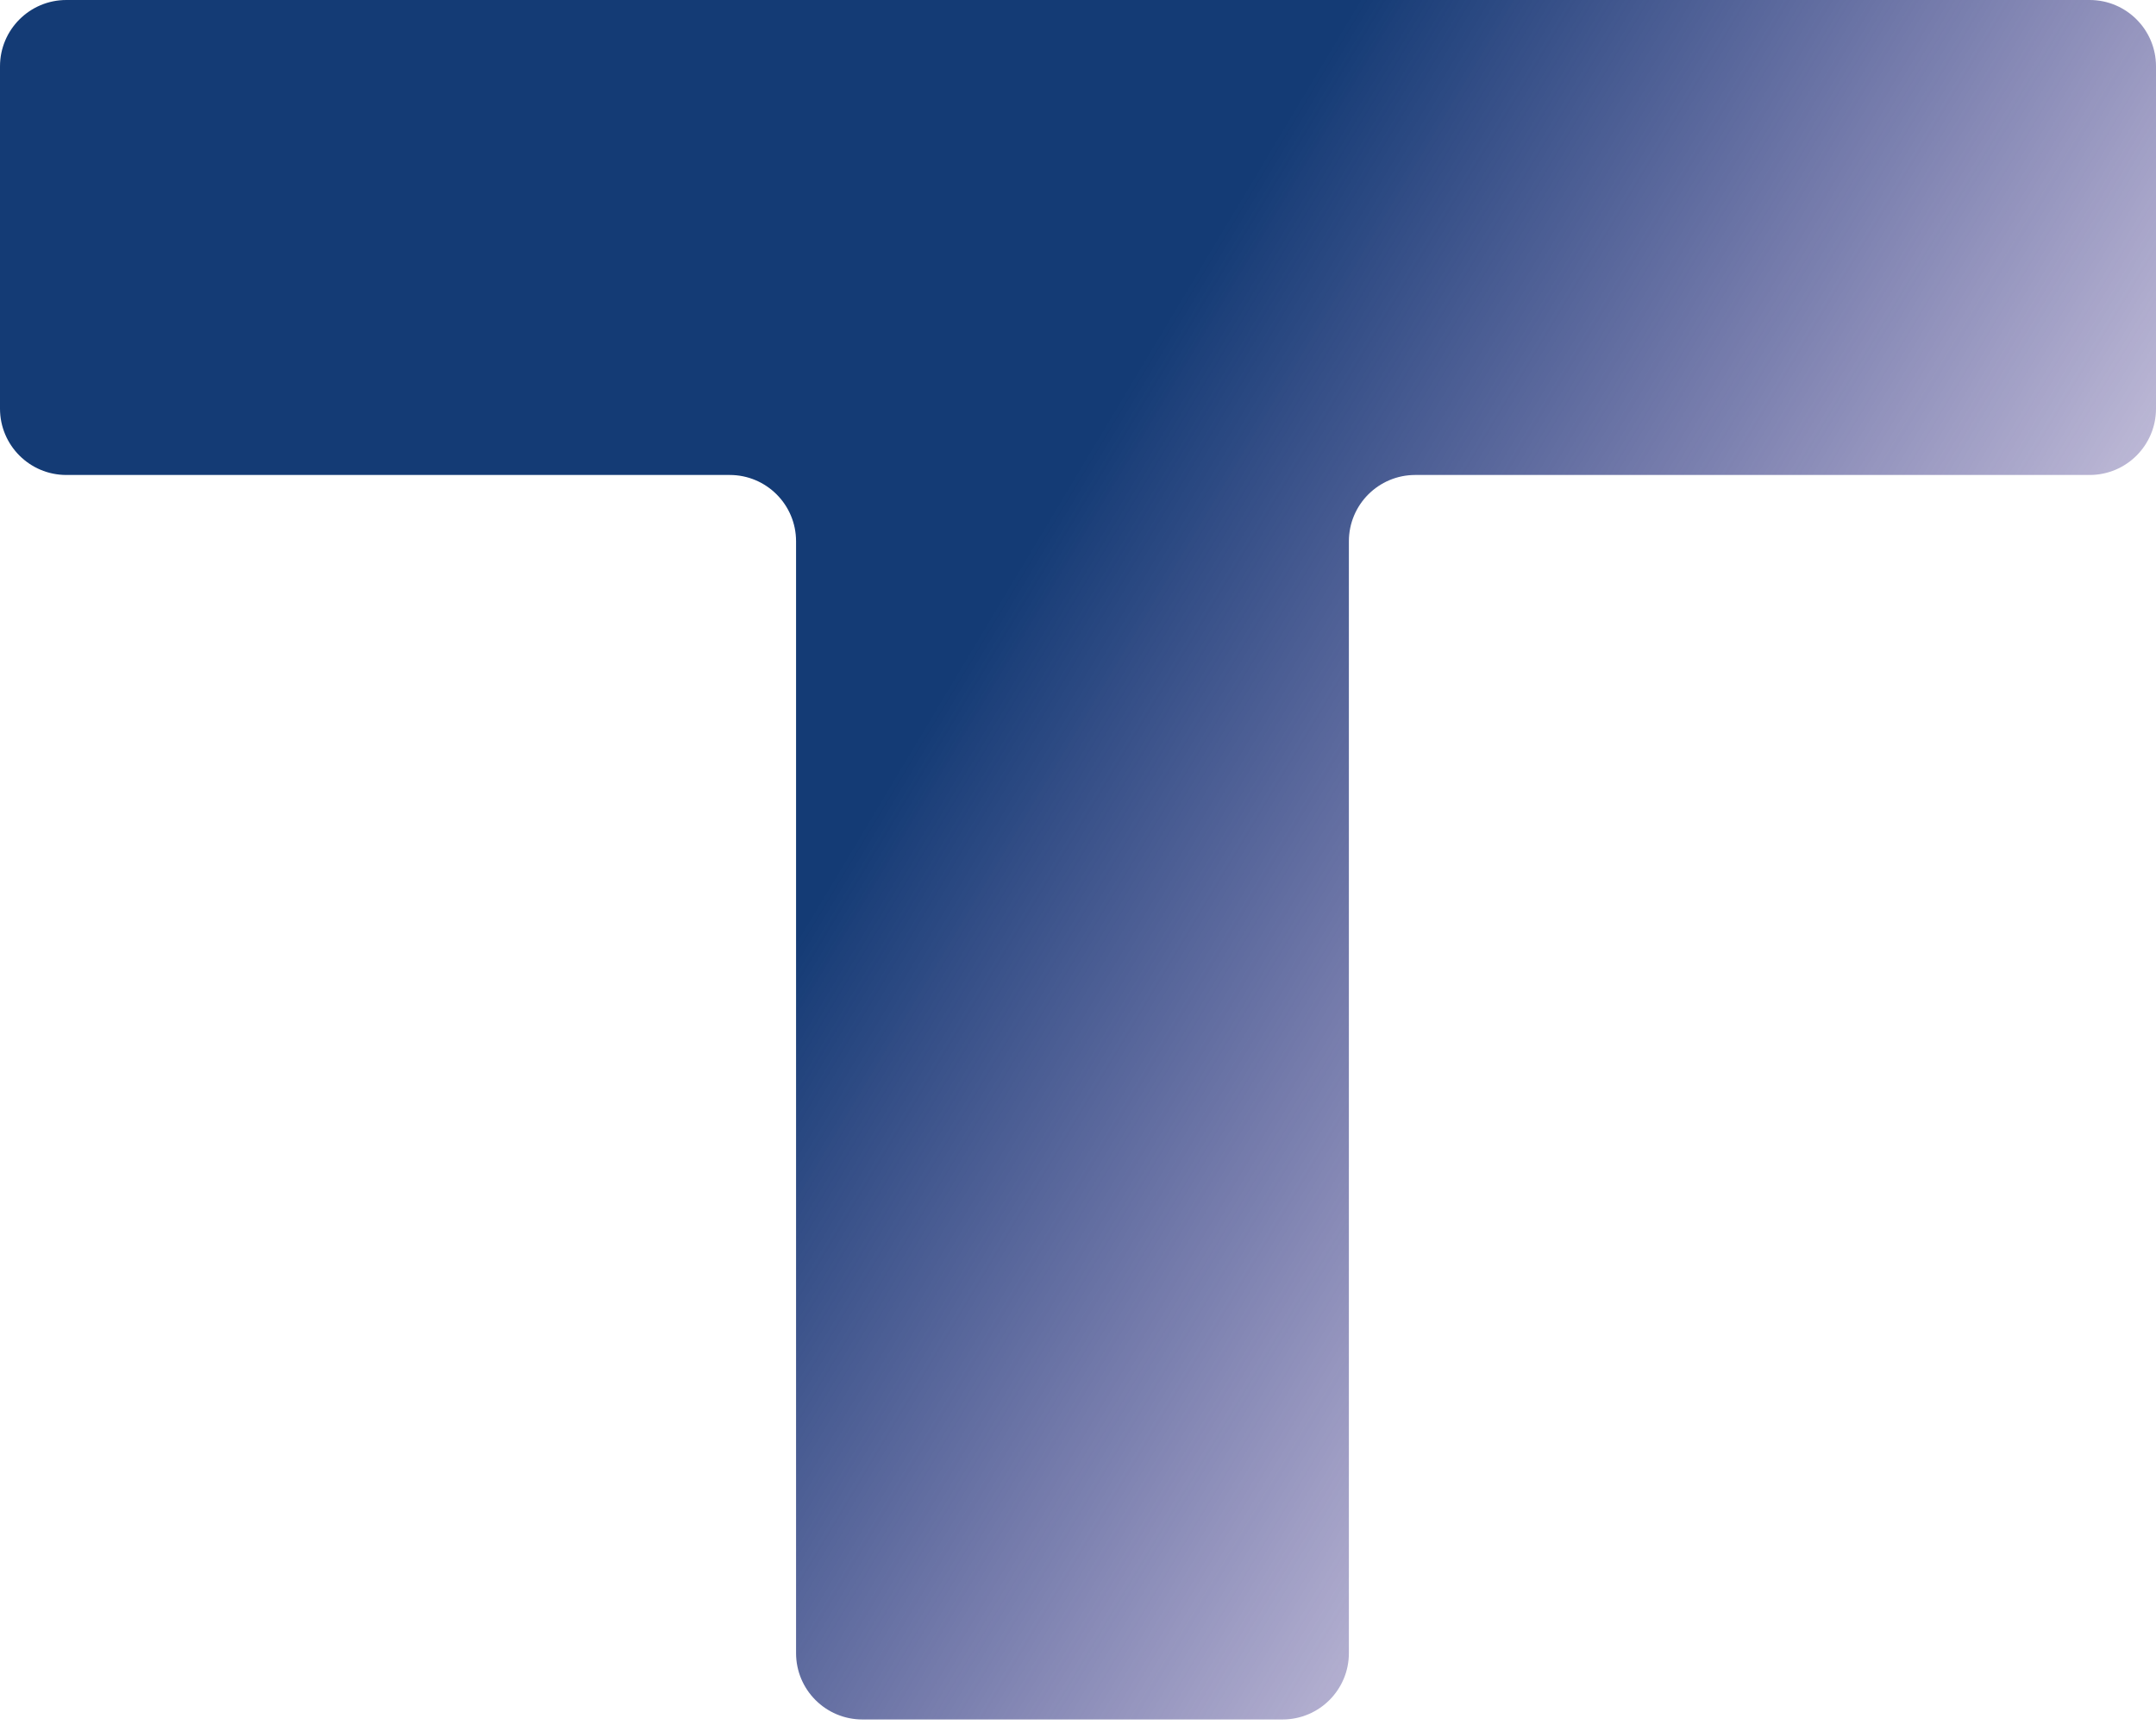 <svg width="195" height="156" viewBox="0 0 195 156" fill="none" xmlns="http://www.w3.org/2000/svg">
<path d="M72 48.954V149.5C72 152.814 74.686 155.5 78 155.5H99.5H116C119.314 155.5 122 152.814 122 149.5V48.954C122 45.64 124.686 42.954 128 42.954H143.318H189C192.314 42.954 195 40.268 195 36.954V6C195 2.686 192.314 0 189 0H119.866H75.134H39.5H6C2.686 0 0 2.686 0 6V36.954C0 40.268 2.686 42.954 6 42.954H66C69.314 42.954 72 45.64 72 48.954Z" fill="url(#paint0_linear_10_27)"/>
<defs>
<linearGradient id="paint0_linear_10_27" x1="109.068" y1="23.024" x2="213.127" y2="85.3" gradientUnits="userSpaceOnUse">
<stop stop-color="#143B75"/>
<stop offset="1" stop-color="#3B1682" stop-opacity="0"/>
</linearGradient>
</defs>
</svg>
